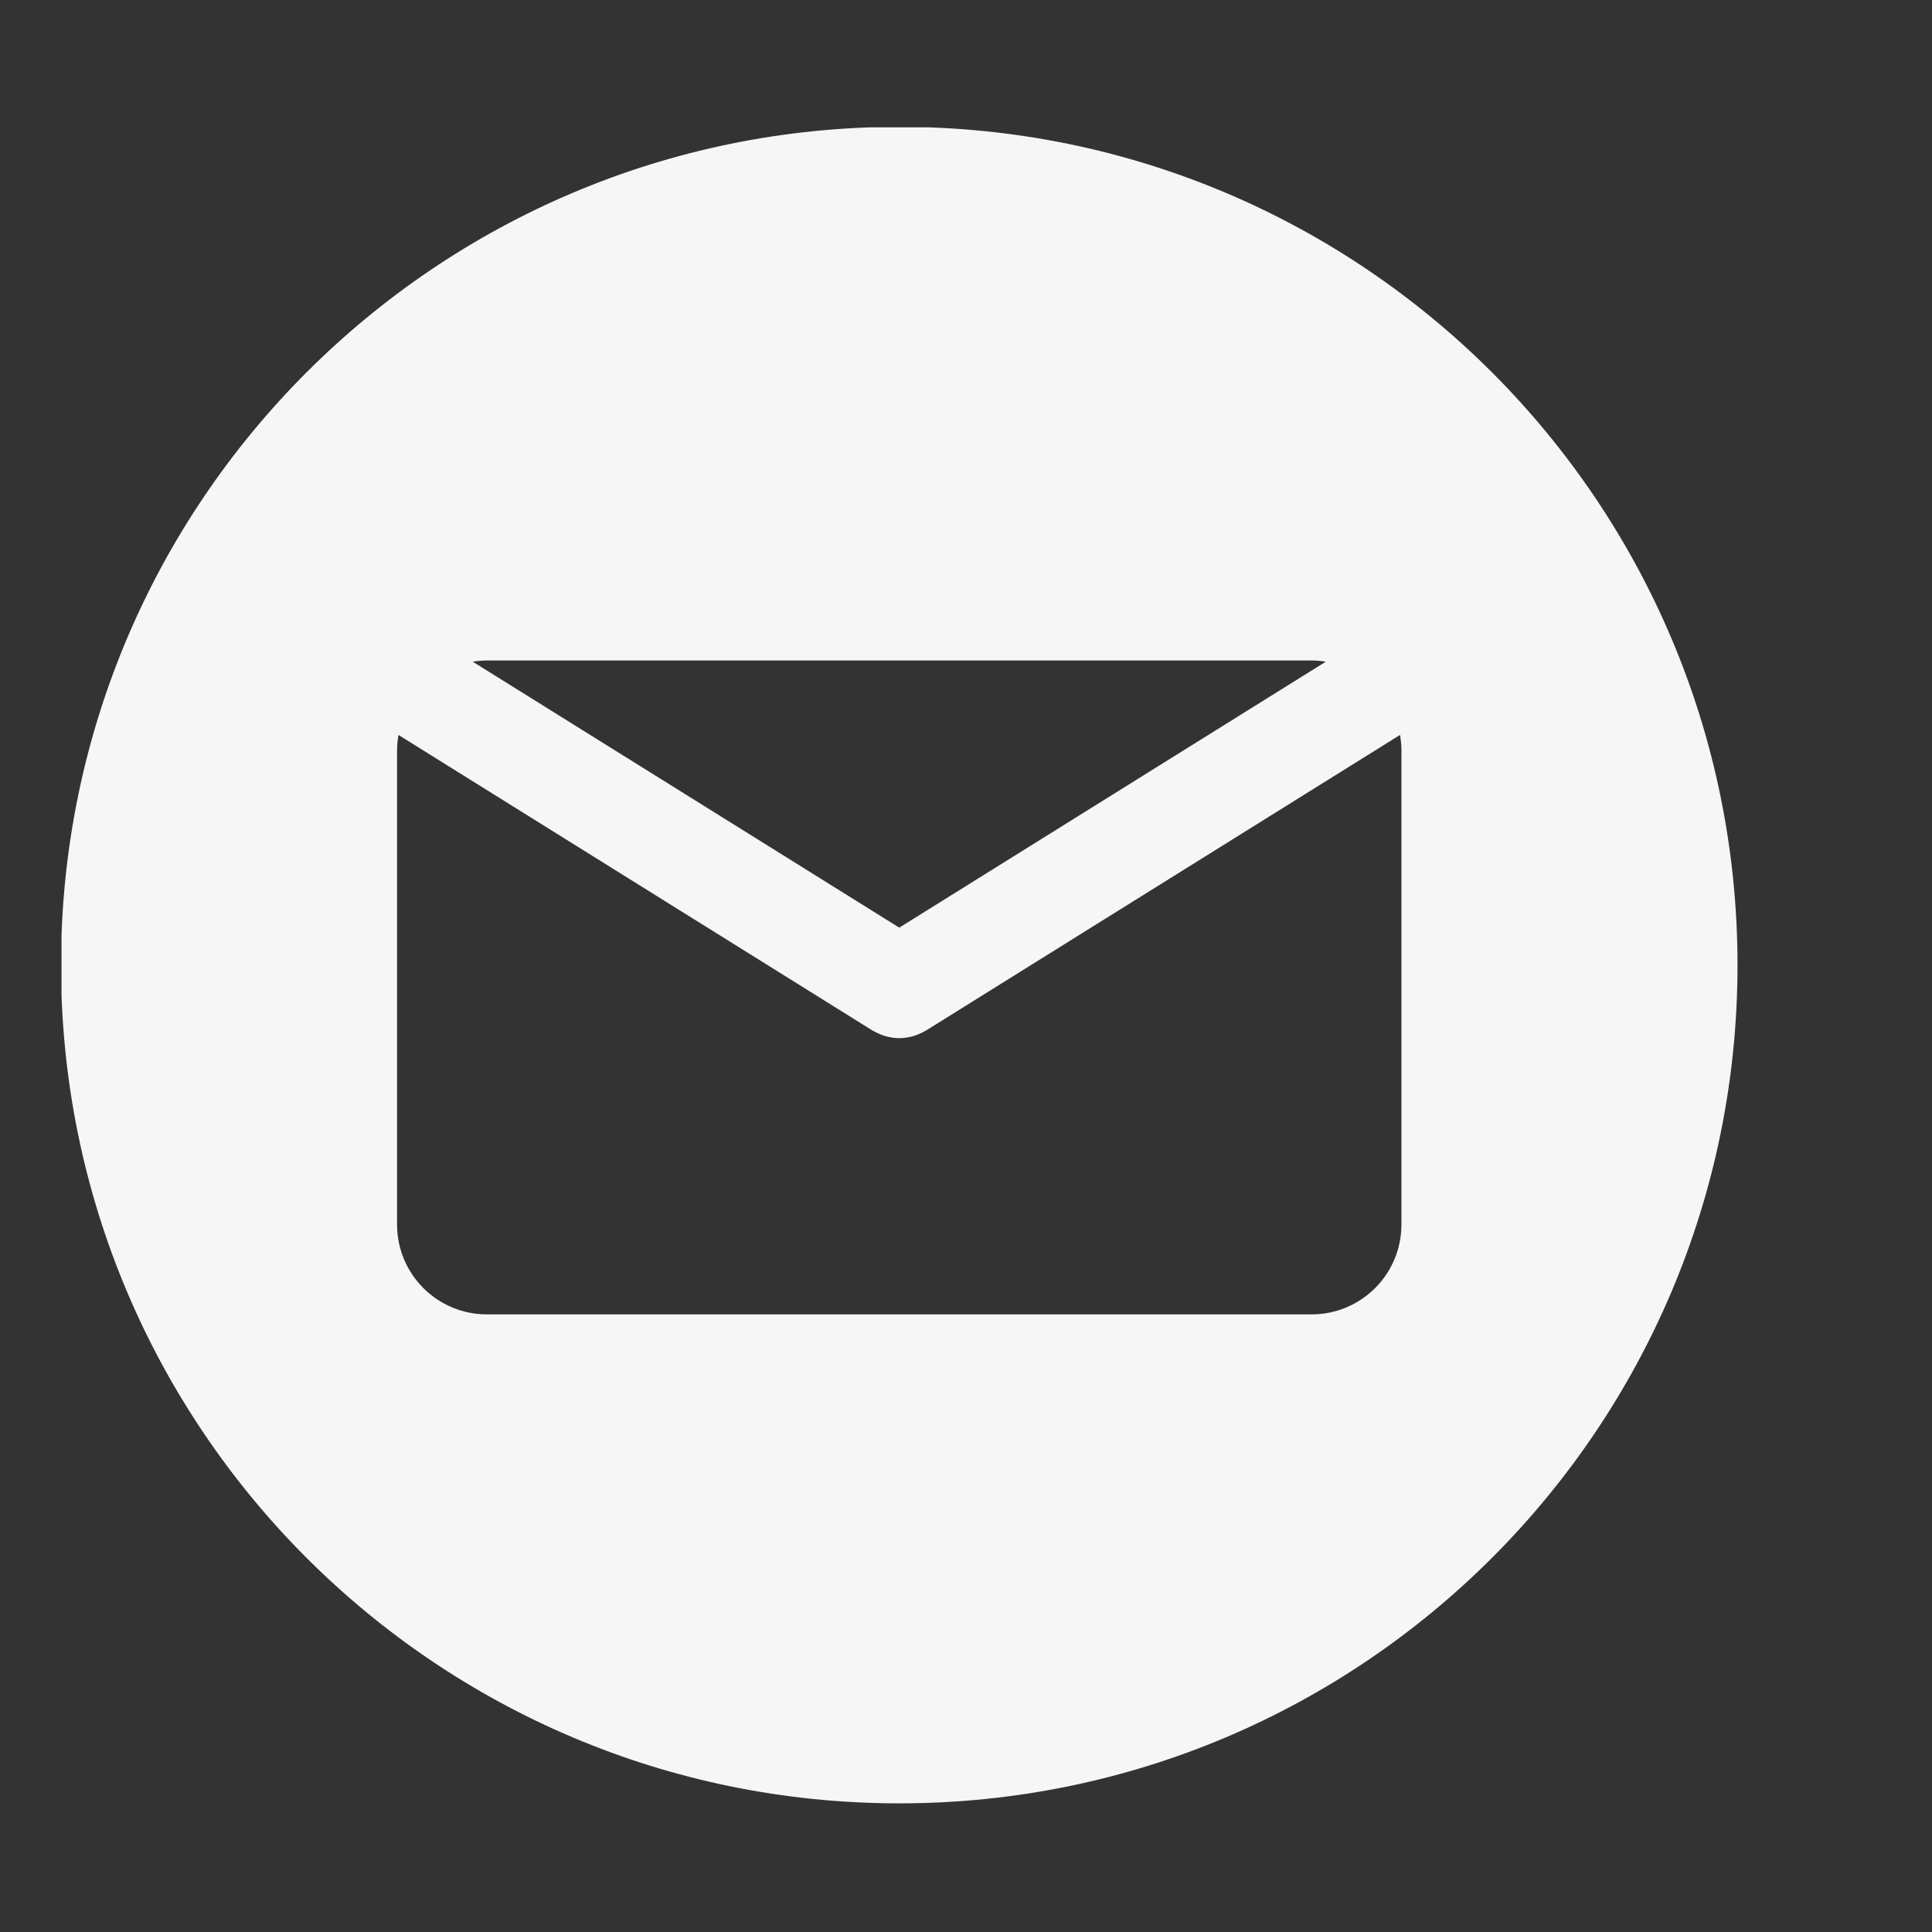 <?xml version="1.0" encoding="UTF-8"?>
<svg xmlns="http://www.w3.org/2000/svg" xmlns:xlink="http://www.w3.org/1999/xlink" width="375pt" height="375pt" viewBox="0 0 375 375" version="1.2">
<rect x="0" y="0" width="375" height="375" fill="#333333" stroke="none"/>
<defs>
<clipPath id="clip1">
  <path d="M 11.938 24.719 L 337.438 24.719 L 337.438 350.219 L 11.938 350.219 Z M 11.938 24.719 "/>
</clipPath>
</defs>
<g id="surface1">
<g clip-path="url(#clip1)" clip-rule="nonzero">
<path style=" stroke:none;fill-rule:nonzero;fill:rgb(96.469%,96.469%,96.469%);fill-opacity:1;" d="M 174.547 24.621 C 84.688 24.621 11.84 97.469 11.84 187.328 C 11.84 277.188 84.688 350.031 174.547 350.031 C 264.406 350.031 337.25 277.188 337.25 187.328 C 337.25 97.469 264.406 24.621 174.547 24.621 Z M 94.508 128.199 L 254.586 128.199 C 255.523 128.199 256.434 128.289 257.336 128.434 L 174.547 180.055 L 91.758 128.434 C 92.656 128.293 93.57 128.199 94.508 128.199 Z M 272.016 237.688 C 272.016 247.316 264.211 255.121 254.582 255.121 L 94.504 255.121 C 84.875 255.121 77.07 247.316 77.07 237.688 L 77.07 145.633 C 77.07 144.613 77.18 143.625 77.344 142.652 L 169.336 200.012 C 169.449 200.082 169.57 200.133 169.684 200.195 C 169.805 200.262 169.93 200.328 170.055 200.387 C 170.707 200.719 171.375 200.992 172.059 201.168 C 172.129 201.188 172.199 201.199 172.27 201.219 C 173.02 201.395 173.777 201.504 174.539 201.504 C 174.539 201.504 174.543 201.504 174.547 201.504 C 174.551 201.504 174.551 201.504 174.555 201.504 C 175.316 201.504 176.074 201.395 176.828 201.219 C 176.895 201.199 176.965 201.188 177.035 201.168 C 177.719 200.988 178.391 200.719 179.043 200.387 C 179.164 200.328 179.289 200.262 179.41 200.195 C 179.527 200.133 179.648 200.082 179.758 200.012 L 271.742 142.652 C 271.914 143.625 272.02 144.613 272.02 145.633 L 272.02 237.688 Z M 272.016 237.688 "/>
</g>
</g>
</svg>
